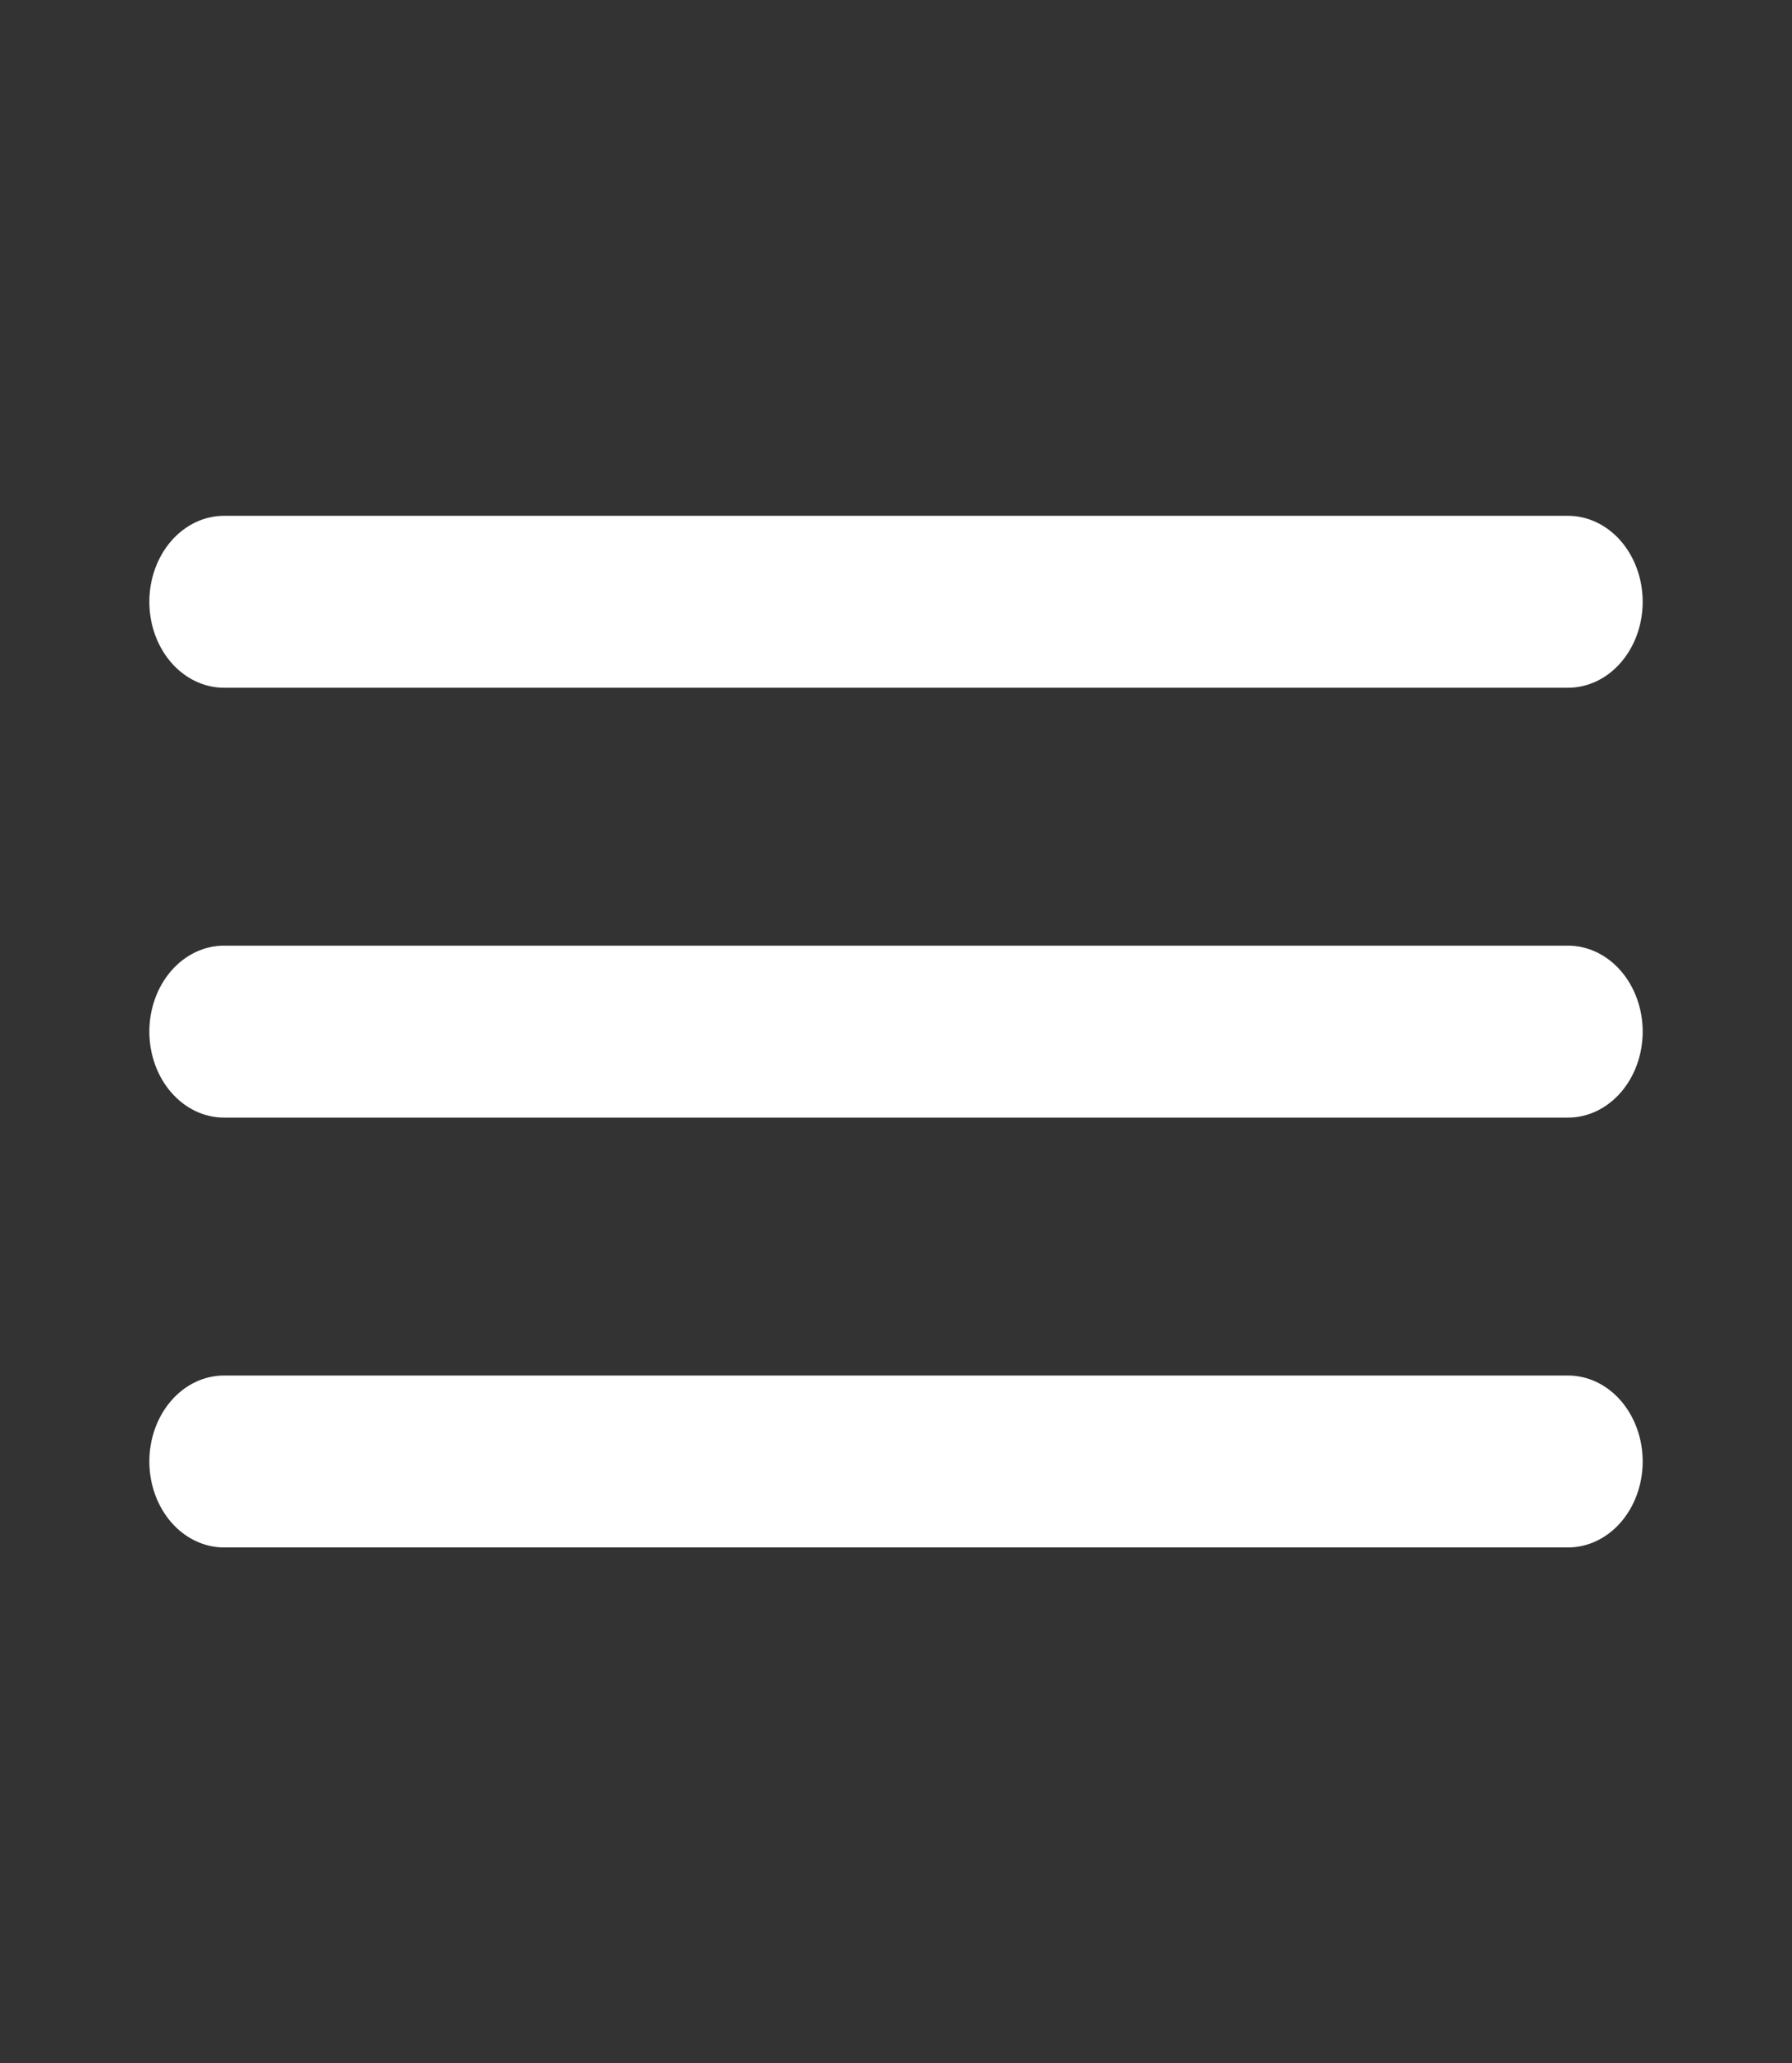 <svg width="53" height="61" viewBox="0 0 53 61" fill="none" xmlns="http://www.w3.org/2000/svg">
    <rect x="0" y="0" width="53" height="61" fill="#333333" stroke="none"/>
    <path d="M6.625 20.333H46.375C46.961 20.333 47.523 20.066 47.937 19.589C48.351 19.112 48.584 18.466 48.584 17.792C48.584 17.118 48.351 16.471 47.937 15.994C47.523 15.518 46.961 15.25 46.375 15.25H6.625C6.04 15.25 5.478 15.518 5.064 15.994C4.65 16.471 4.417 17.118 4.417 17.792C4.417 18.466 4.65 19.112 5.064 19.589C5.478 20.066 6.04 20.333 6.625 20.333ZM46.375 40.667H6.625C6.04 40.667 5.478 40.934 5.064 41.411C4.65 41.888 4.417 42.534 4.417 43.208C4.417 43.882 4.65 44.529 5.064 45.006C5.478 45.482 6.04 45.75 6.625 45.75H46.375C46.961 45.75 47.523 45.482 47.937 45.006C48.351 44.529 48.584 43.882 48.584 43.208C48.584 42.534 48.351 41.888 47.937 41.411C47.523 40.934 46.961 40.667 46.375 40.667ZM46.375 27.958H6.625C6.04 27.958 5.478 28.226 5.064 28.703C4.65 29.179 4.417 29.826 4.417 30.5C4.417 31.174 4.65 31.821 5.064 32.297C5.478 32.774 6.04 33.042 6.625 33.042H46.375C46.961 33.042 47.523 32.774 47.937 32.297C48.351 31.821 48.584 31.174 48.584 30.5C48.584 29.826 48.351 29.179 47.937 28.703C47.523 28.226 46.961 27.958 46.375 27.958Z"
          fill="white"/>
</svg>
